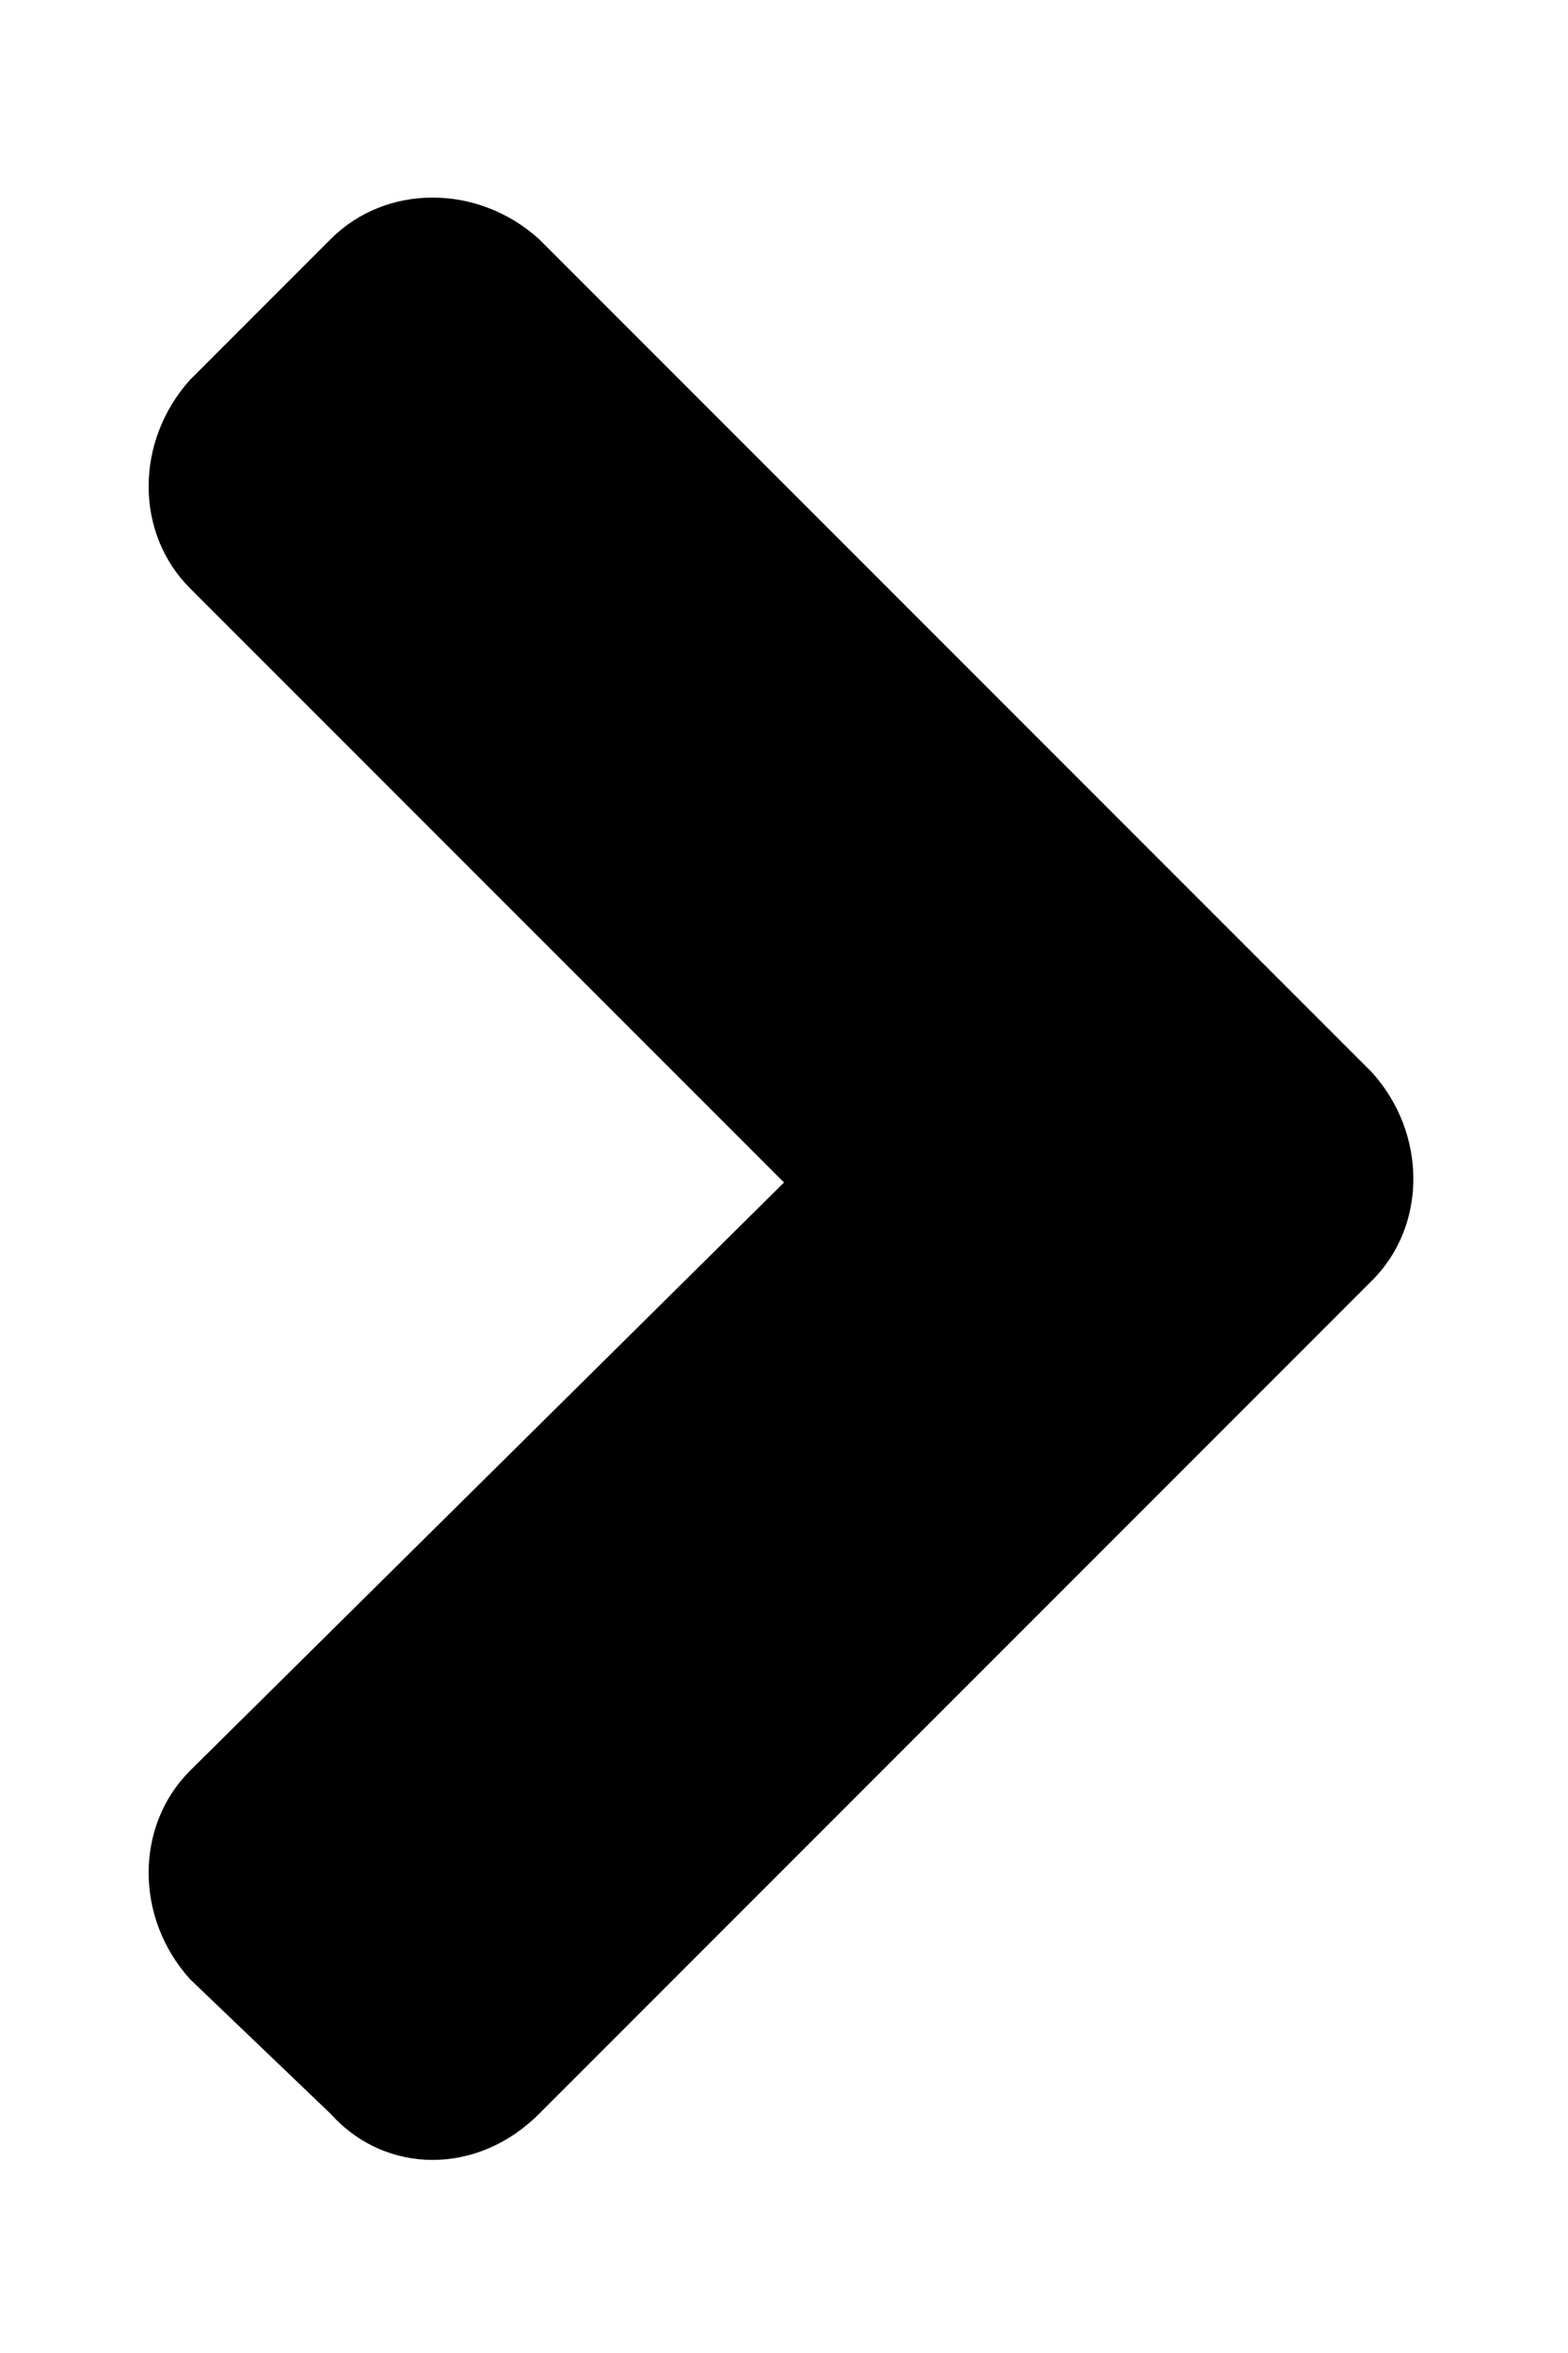 <svg
          
          width="6"
          height="9"
          viewBox="0 0 6 9"
          xmlns="http://www.w3.org/2000/svg"
        >
          <path
            d="M5.25 4.898L2.062 8.086C1.828 8.32 1.477 8.32 1.266 8.086L0.727 7.57C0.516 7.336 0.516 6.984 0.727 6.773L3 4.523L0.727 2.25C0.516 2.039 0.516 1.688 0.727 1.453L1.266 0.914C1.477 0.703 1.828 0.703 2.062 0.914L5.25 4.102C5.461 4.336 5.461 4.688 5.25 4.898Z"
          ></path>
        </svg>